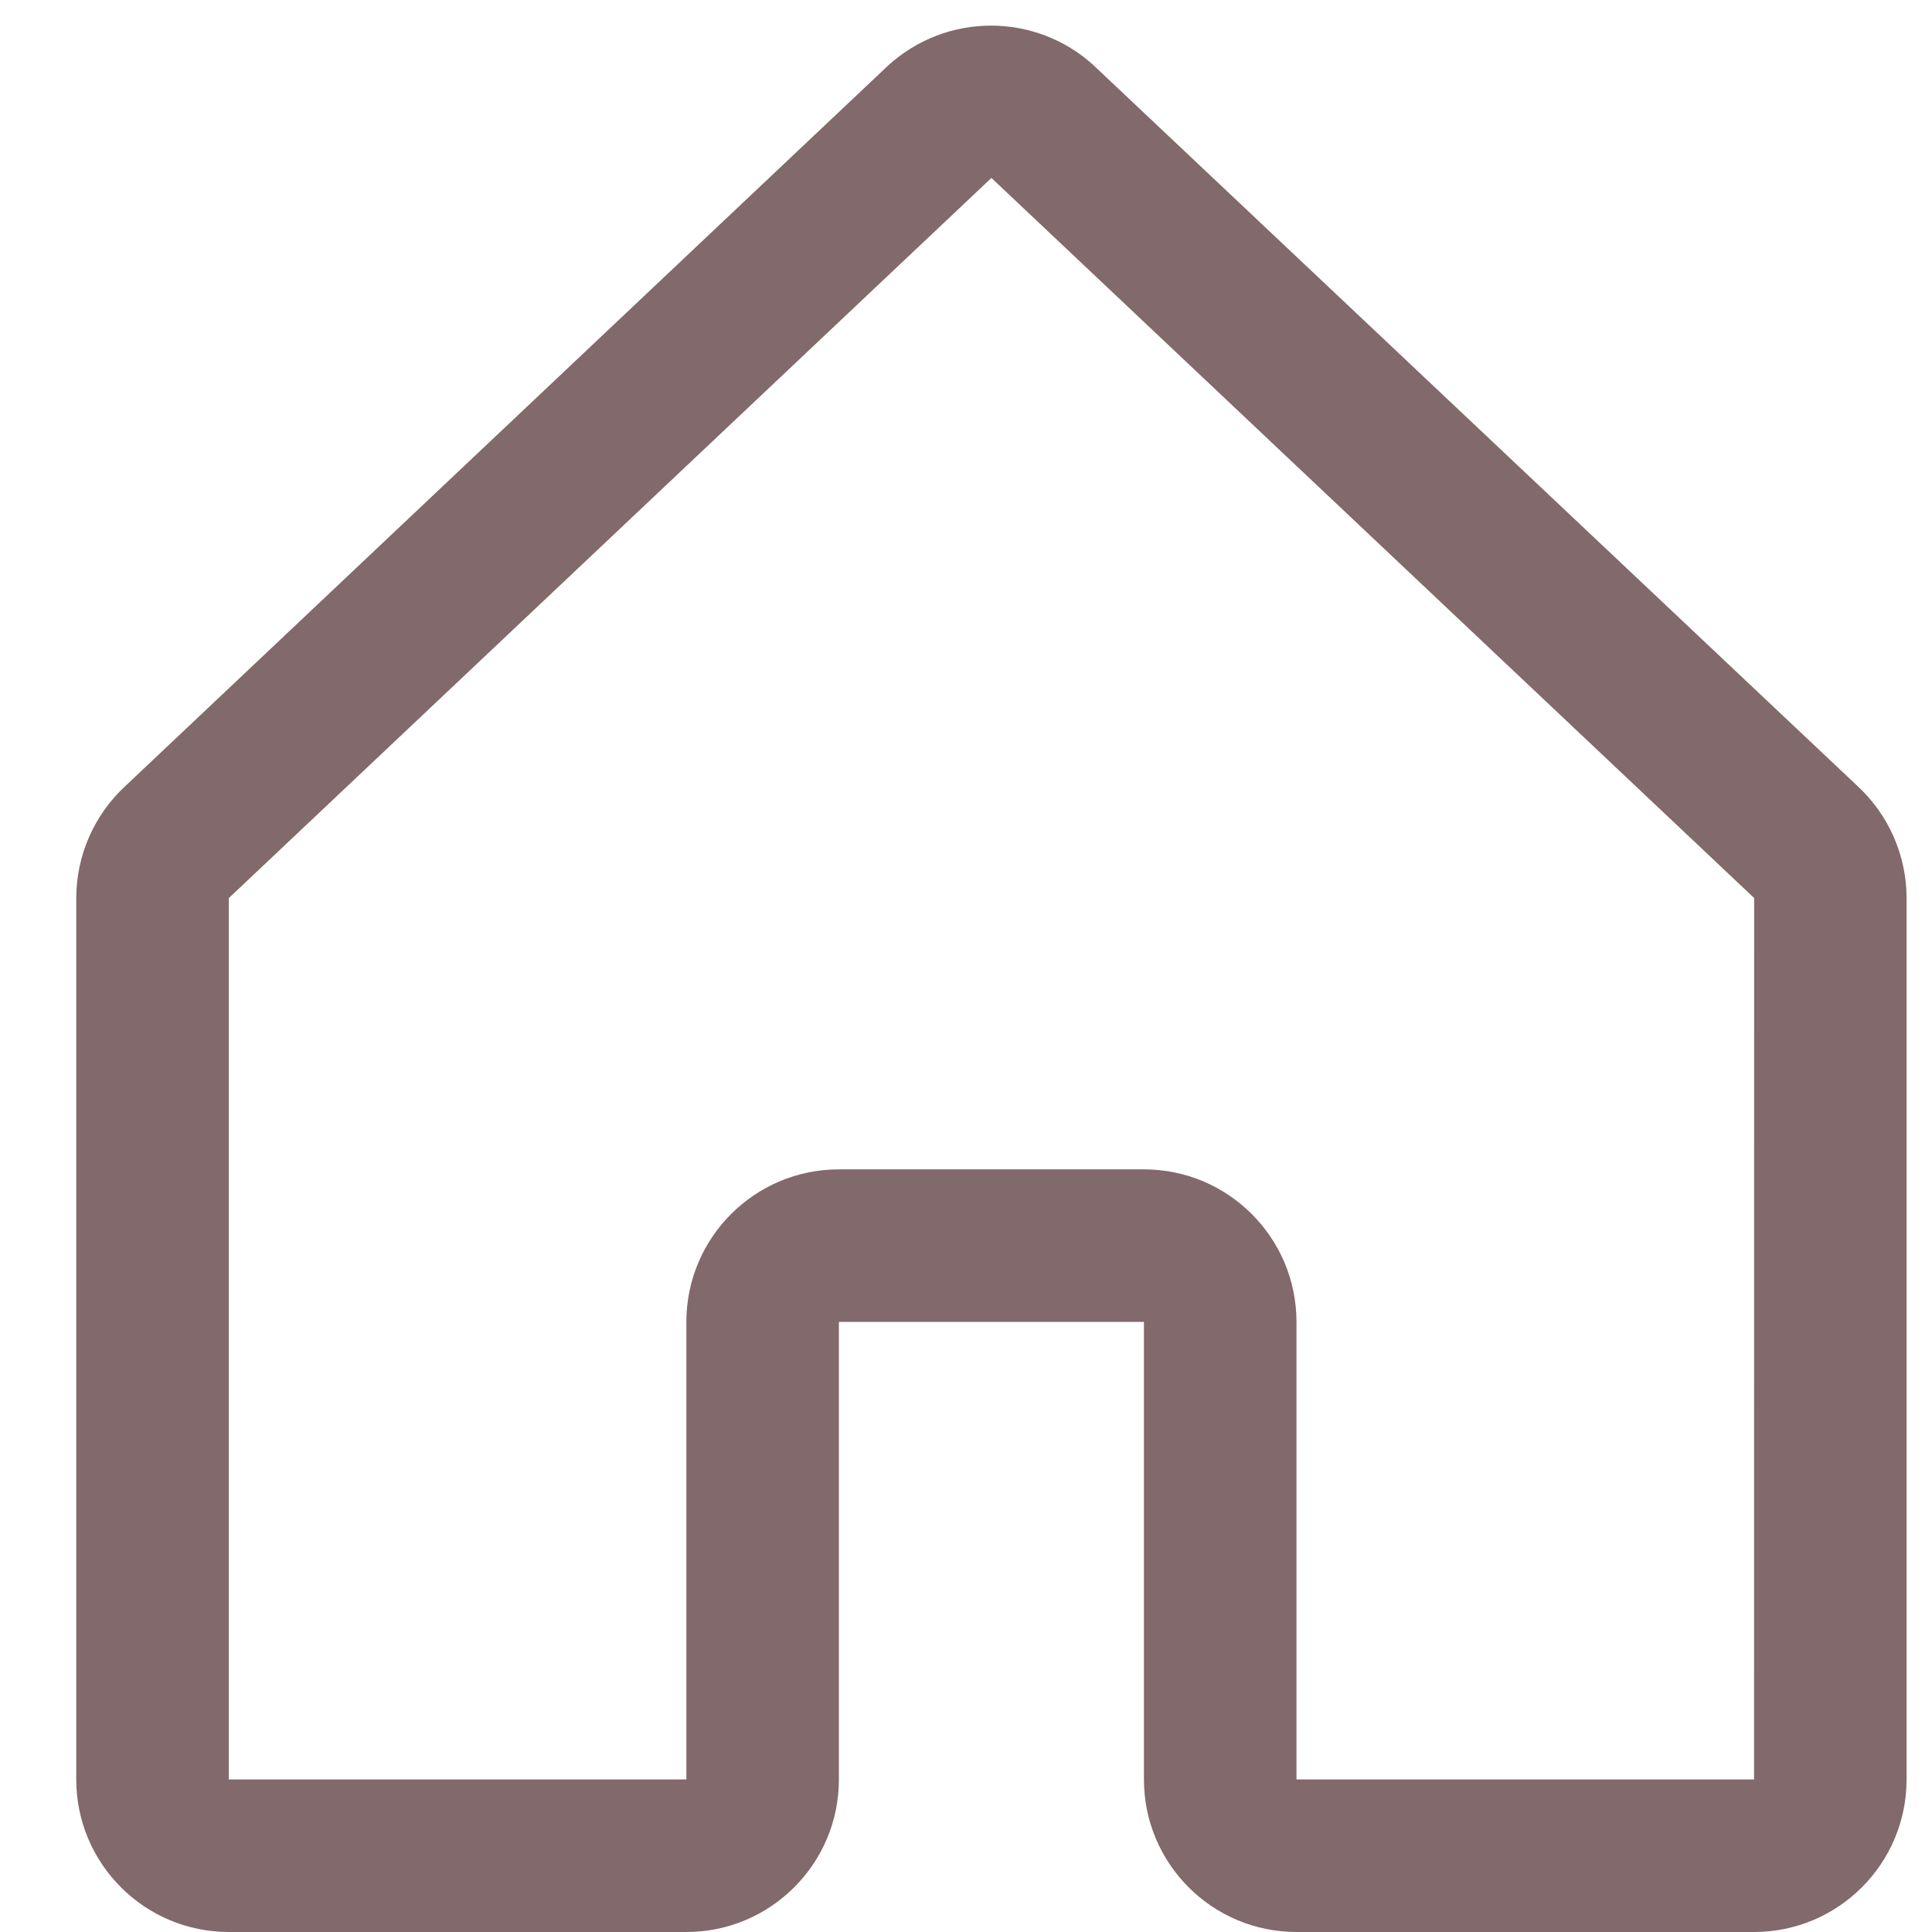 <svg width="19" height="19" viewBox="0 0 19 19" fill="none" xmlns="http://www.w3.org/2000/svg">
<path fill-rule="evenodd" clip-rule="evenodd" d="M18.265 7.728L10.765 0.652C10.762 0.649 10.758 0.646 10.755 0.642C10.183 0.122 9.309 0.122 8.737 0.642L8.726 0.652L1.235 7.728C0.926 8.013 0.75 8.413 0.75 8.833V17.5C0.75 18.328 1.422 19 2.25 19H6.75C7.578 19 8.25 18.328 8.25 17.5V13H11.25V17.5C11.25 18.328 11.922 19 12.75 19H17.25C18.078 19 18.75 18.328 18.75 17.5V8.833C18.75 8.413 18.574 8.013 18.265 7.728V7.728ZM17.25 17.5H12.75V13C12.75 12.172 12.078 11.5 11.25 11.5H8.25C7.422 11.5 6.75 12.172 6.75 13V17.5H2.25V8.833L2.26 8.823L9.75 1.75L17.241 8.822L17.251 8.831L17.25 17.5Z" fill="#82696B"/>
</svg>
